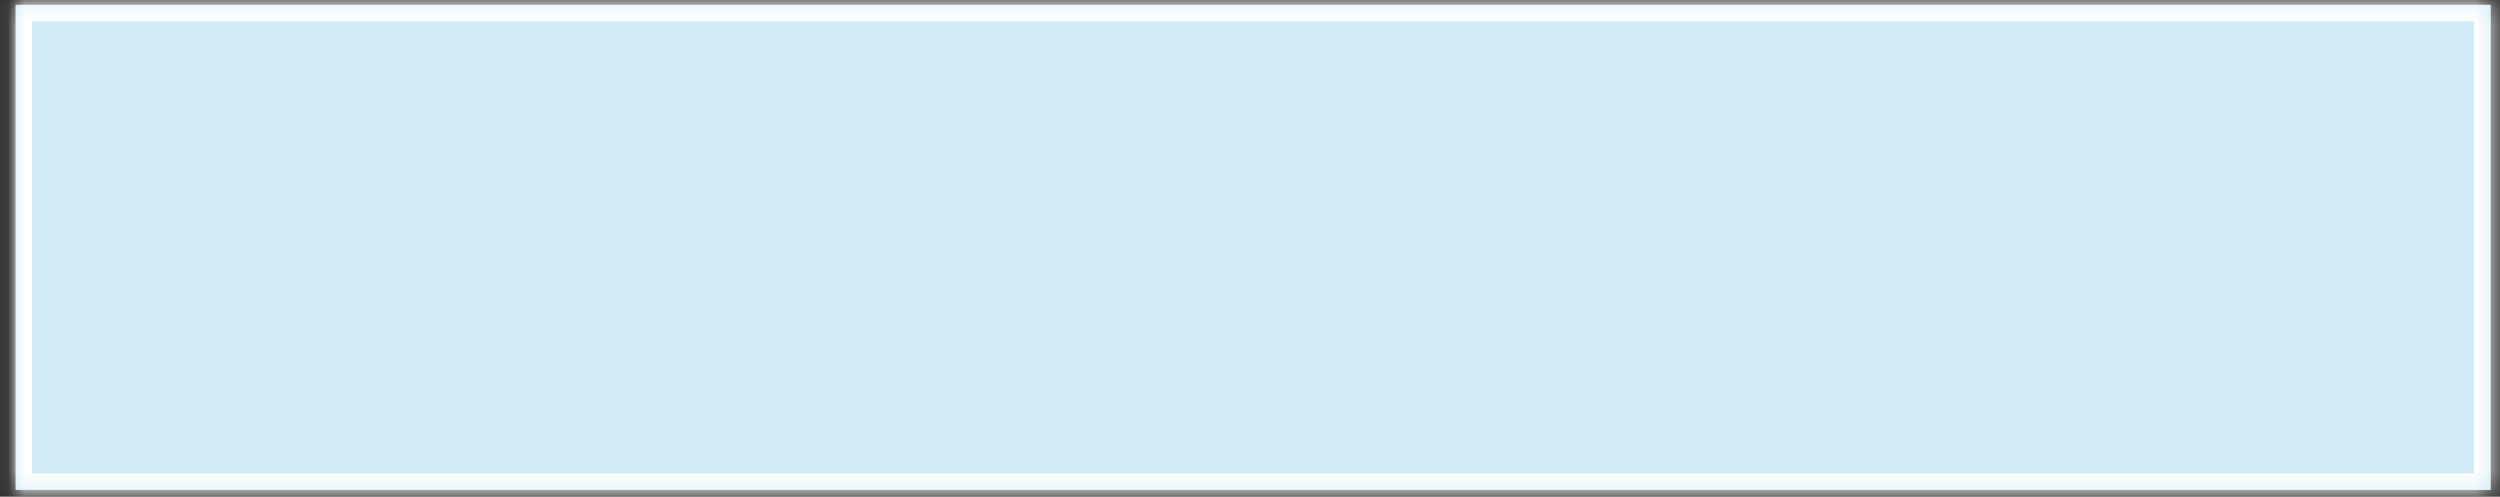 <svg xmlns="http://www.w3.org/2000/svg" xmlns:xlink="http://www.w3.org/1999/xlink" width="151" height="30" version="1.1"><rect width="100%" height="100%" fill="#333333" stroke="none"/><defs><mask id="clip2228" fill="#fff"><path fill-rule="evenodd" d="M 0.94 29.59 C 0.94 29.59 0.94 0.29 0.94 0.29 C 0.94 0.29 150.44 0.29 150.44 0.29 C 150.44 0.29 150.44 29.59 150.44 29.59 C 150.44 29.59 0.94 29.59 0.94 29.59 Z"/></mask></defs><g><path fill="#cfebf6" fill-rule="nonzero" stroke="none" d="M 0.94 29.59 C 0.94 29.59 0.94 0.29 0.94 0.29 C 0.94 0.29 150.44 0.29 150.44 0.29 C 150.44 0.29 150.44 29.59 150.44 29.59 C 150.44 29.59 0.94 29.59 0.94 29.59 Z" transform="matrix(1 0 0 1 -1009 -13881 ) matrix(1 0 0 1 1009 13881 )"/><path fill="none" stroke="#fff" stroke-width="2" d="M 0.94 29.59 C 0.94 29.59 0.94 0.29 0.94 0.29 C 0.94 0.29 150.44 0.29 150.44 0.29 C 150.44 0.29 150.44 29.59 150.44 29.59 C 150.44 29.59 0.94 29.59 0.94 29.59 Z" mask="url(#clip2228)" transform="matrix(1 0 0 1 -1009 -13881 ) matrix(1 0 0 1 1009 13881 )"/></g></svg>